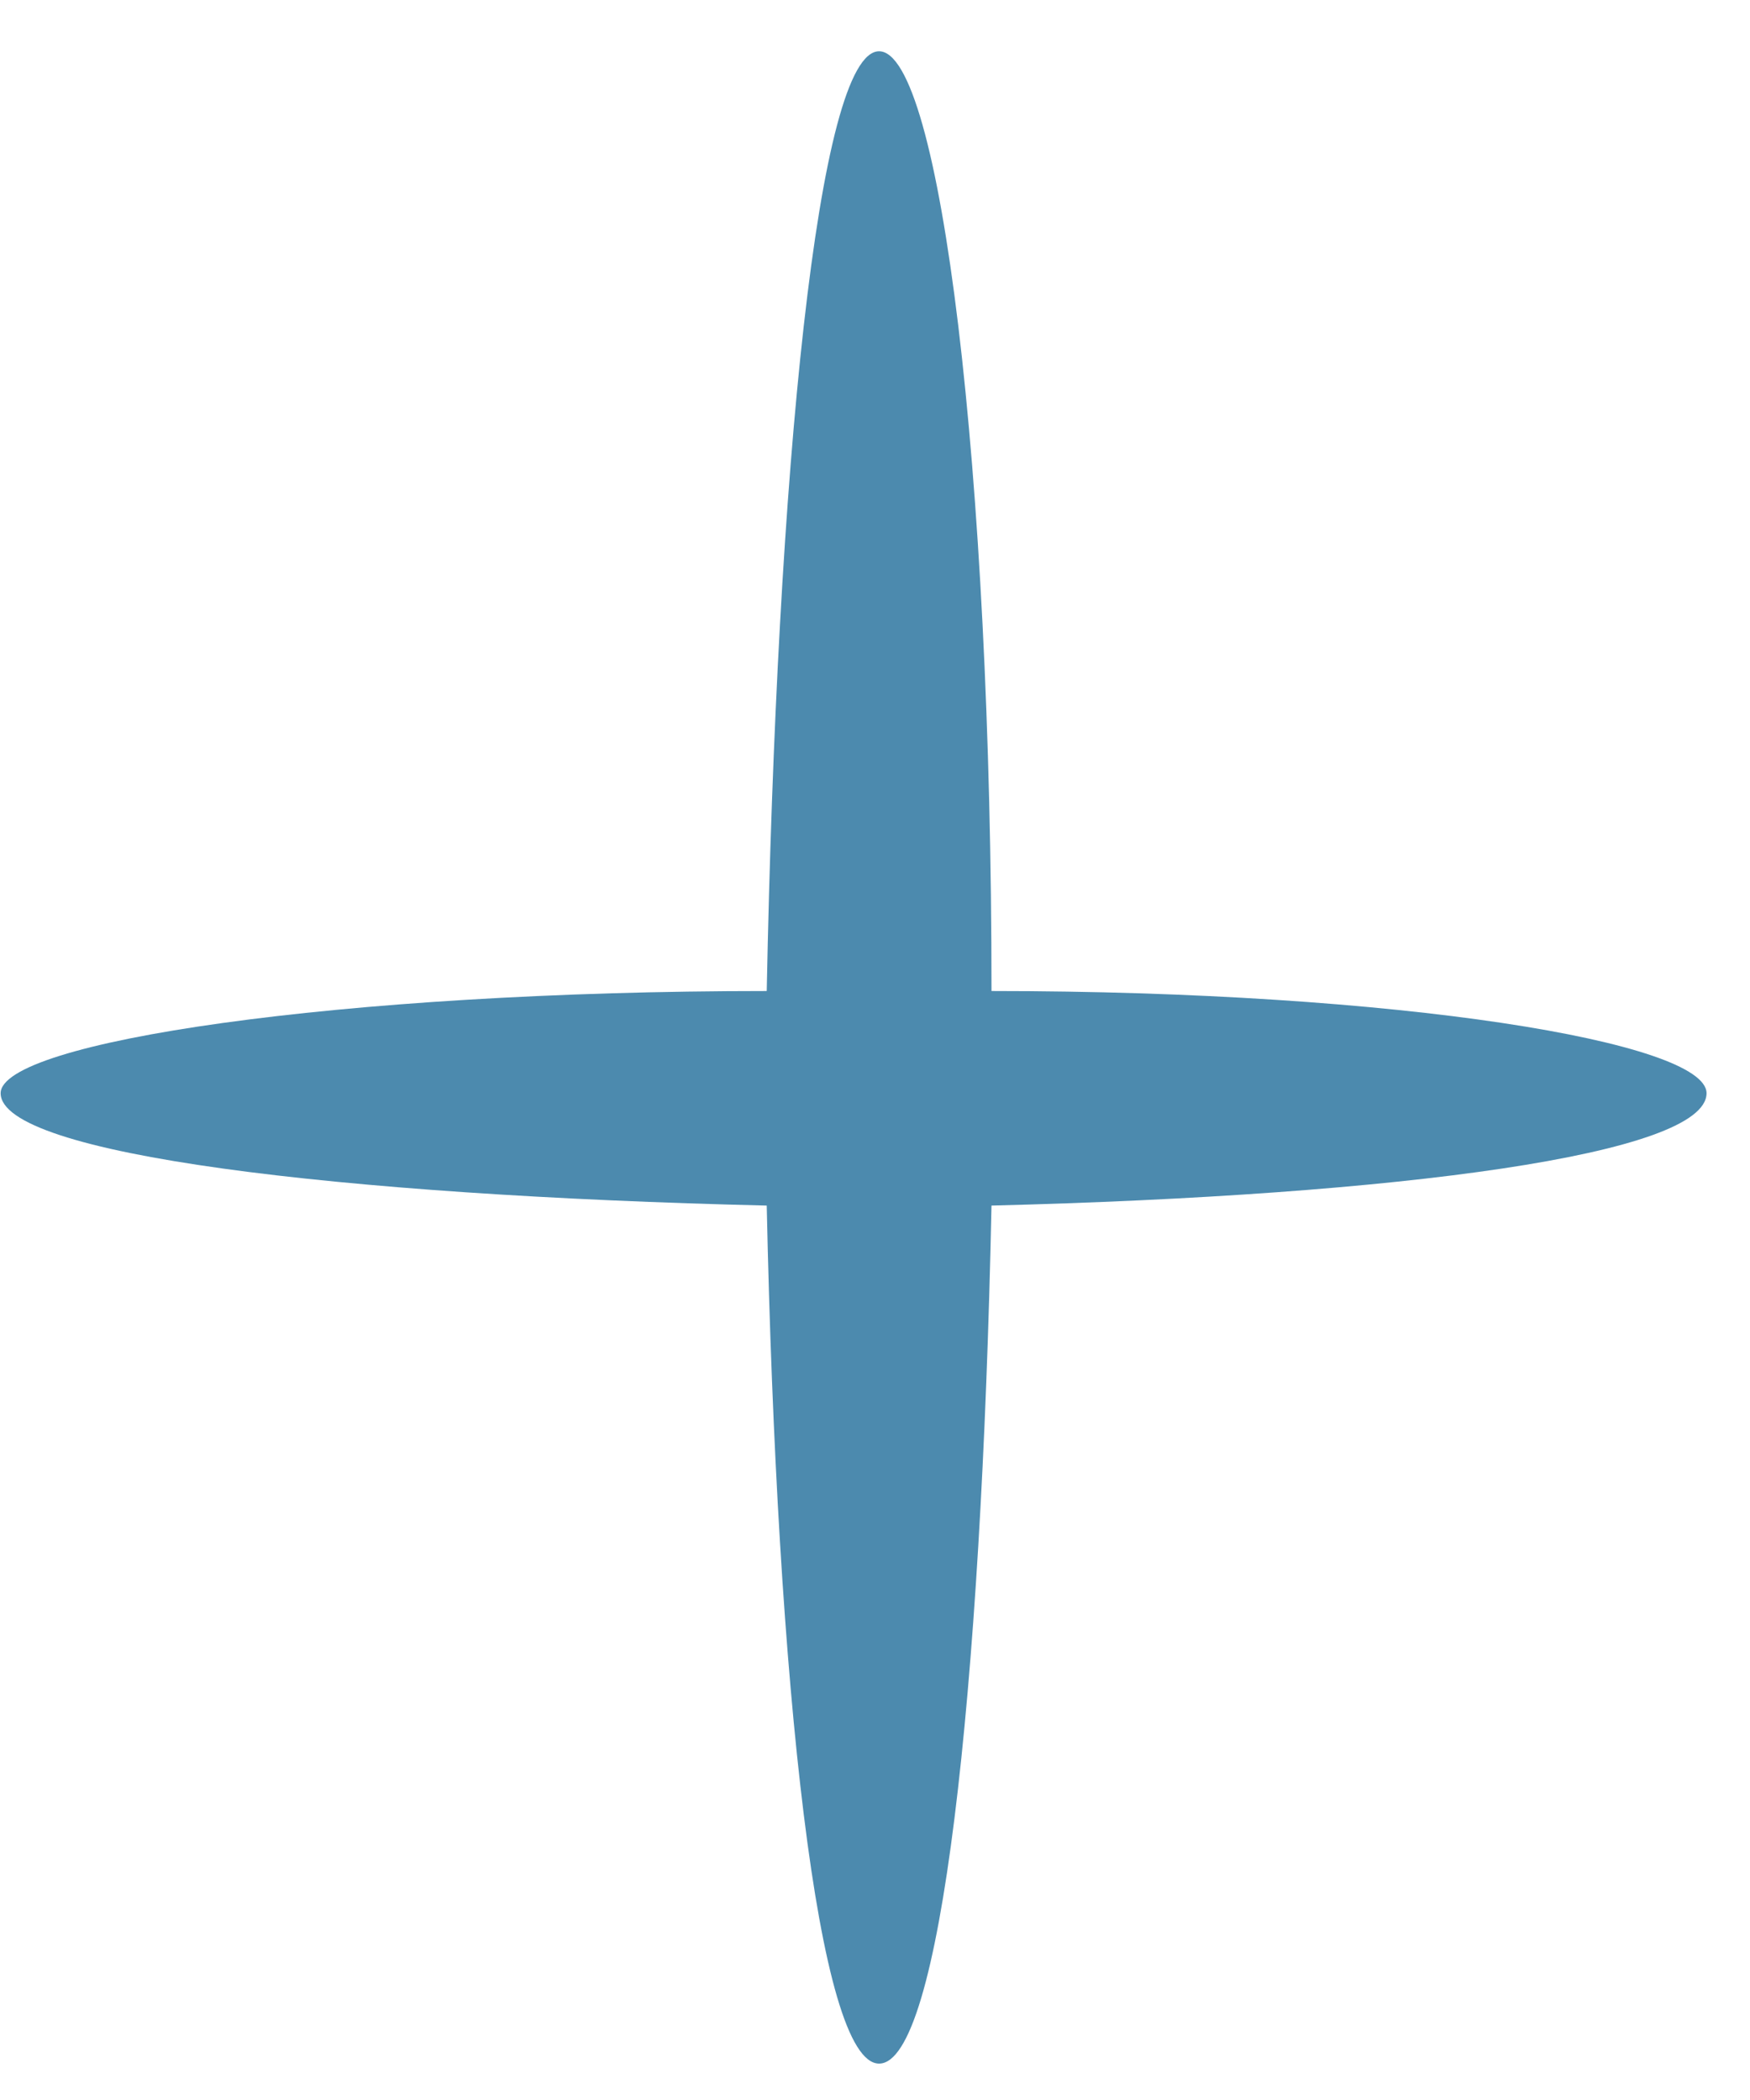 <svg width="30" height="36" viewBox="0 0 30 36" fill="none" xmlns="http://www.w3.org/2000/svg">
<path d="M0.011 18.741C0.011 19.791 5.79 20.492 13.144 20.667C13.319 28.897 14.02 35.376 15.07 35.376C16.121 35.376 16.822 29.072 16.997 20.667C24.001 20.492 29.255 19.791 29.255 18.741C29.255 17.865 24.001 16.989 16.997 16.989C16.997 8.059 16.121 0.879 15.07 0.879C14.02 0.879 13.319 8.059 13.144 16.989C5.79 16.989 0.011 17.865 0.011 18.741Z" fill="#4C8AAE"/>
</svg>
